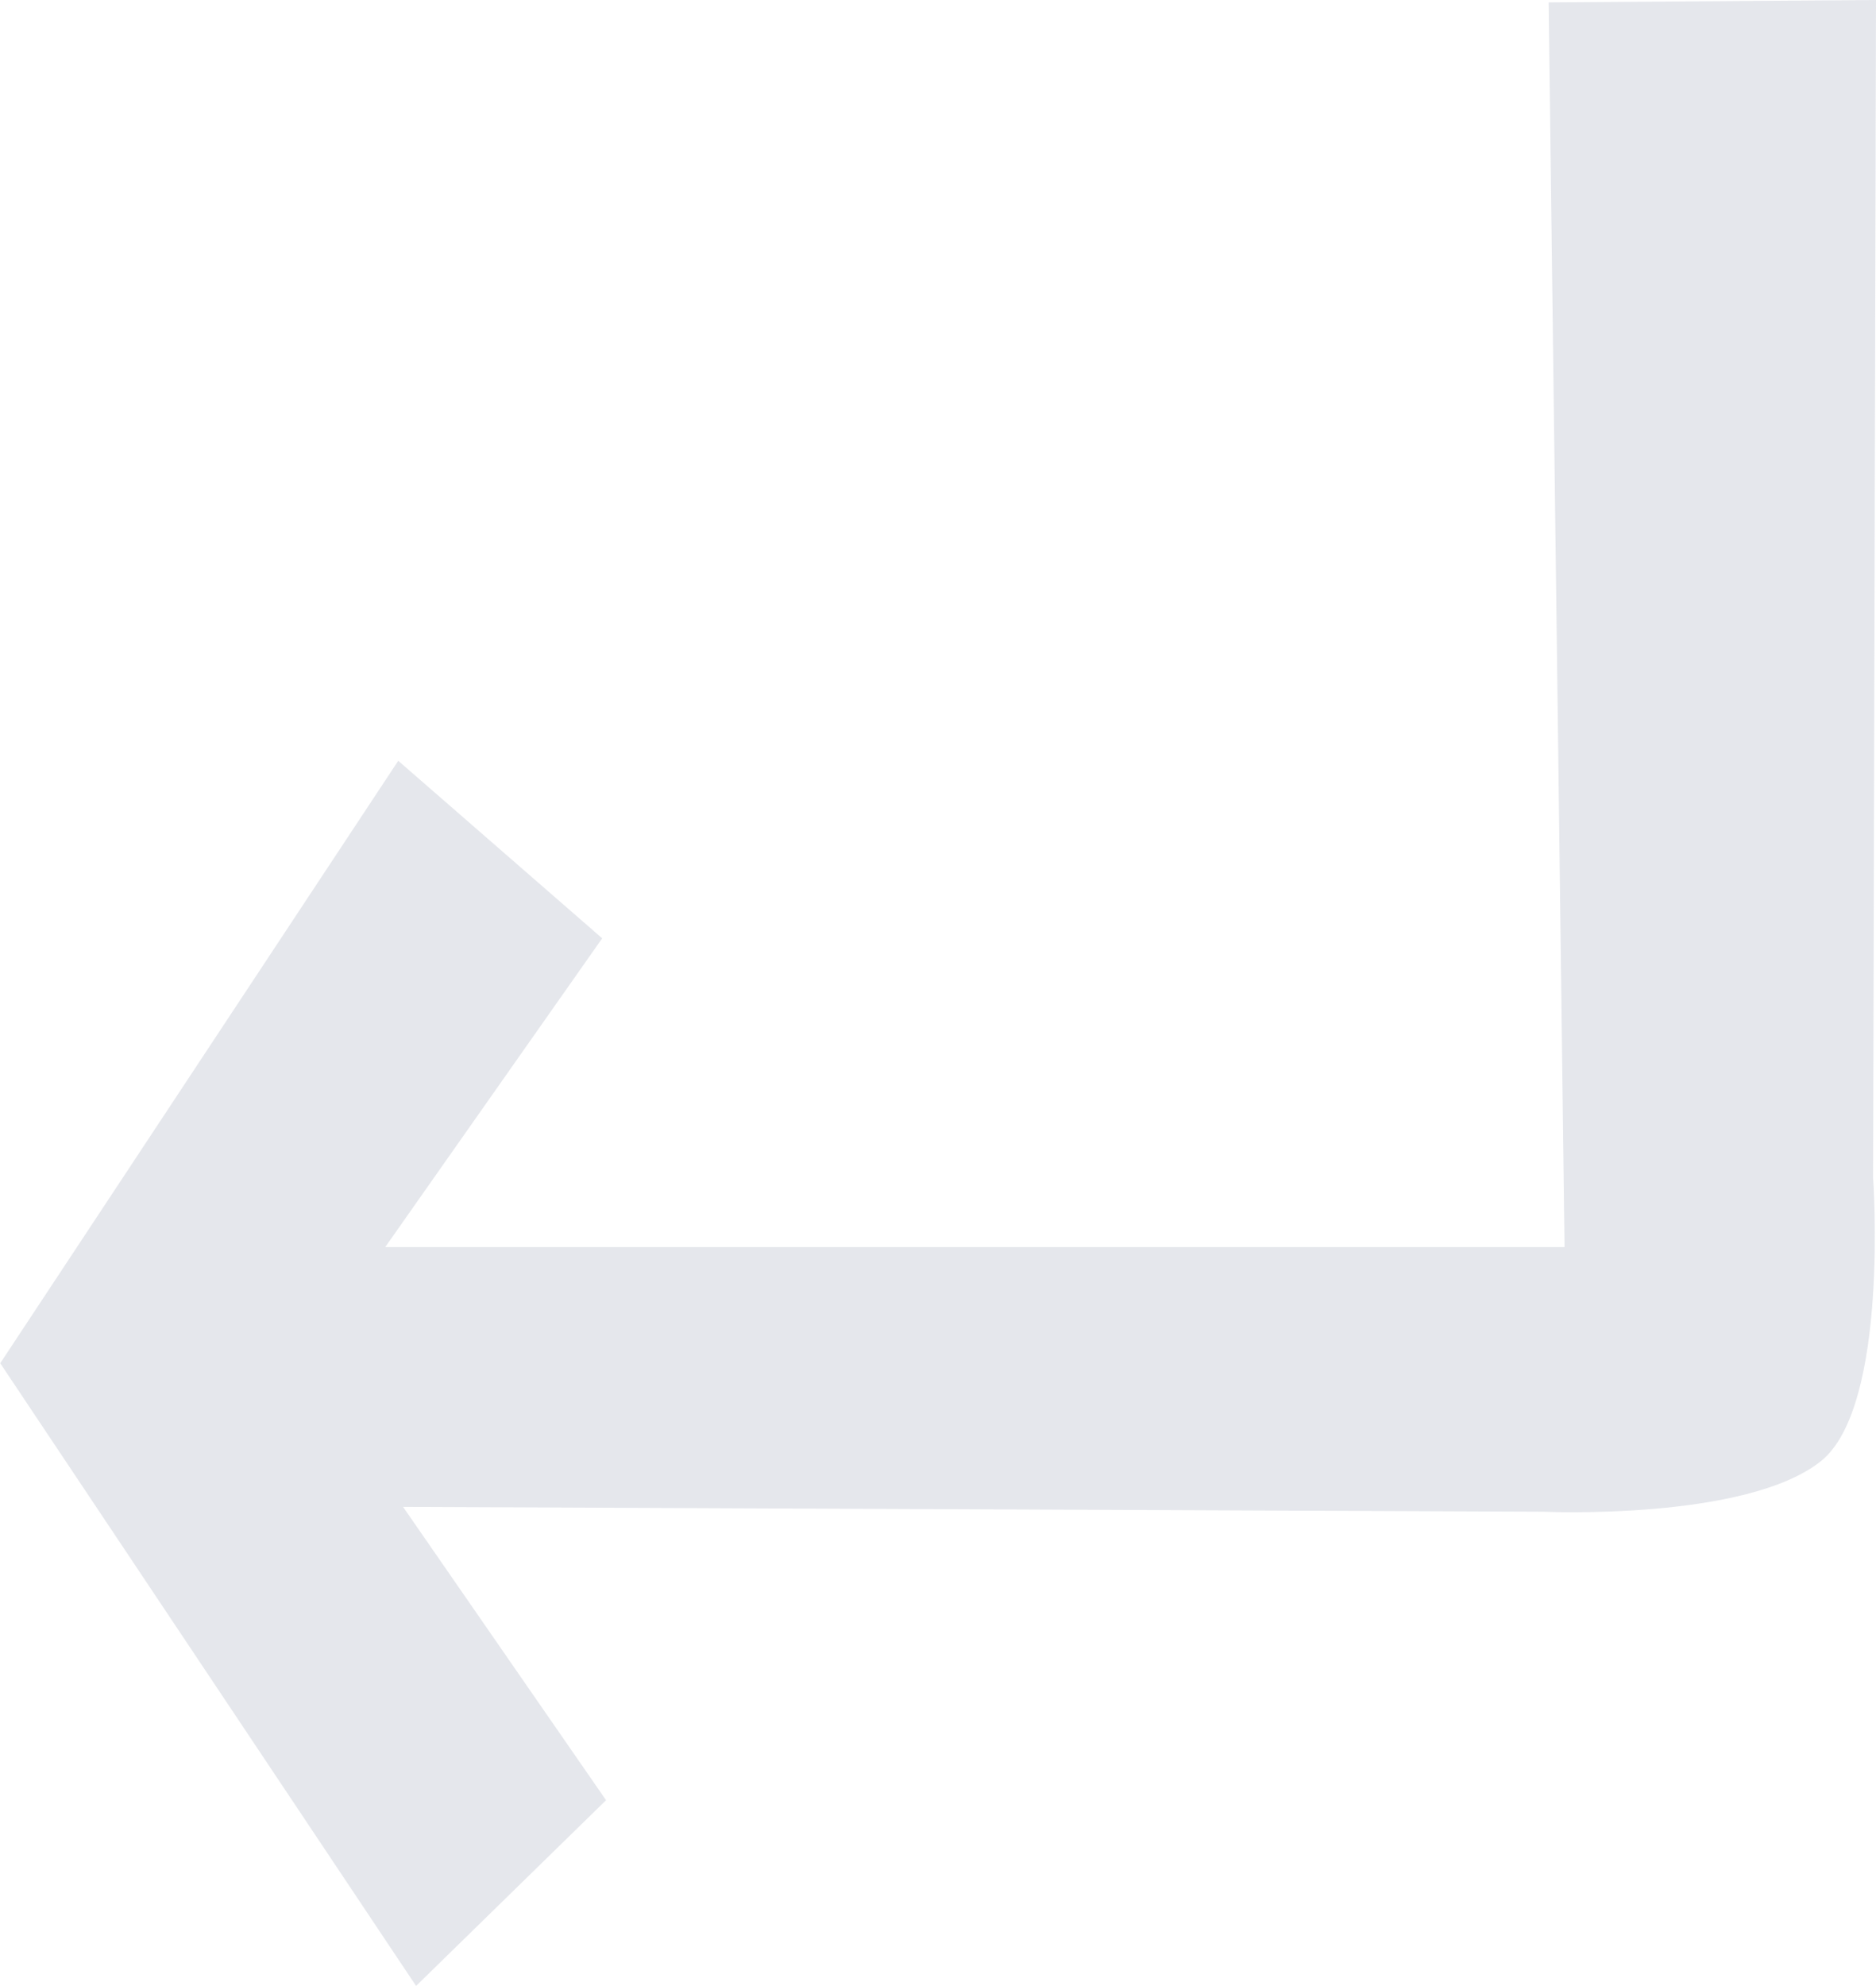<?xml version="1.0" encoding="UTF-8" standalone="no"?>
<!-- Created with Inkscape (http://www.inkscape.org/) -->

<svg
   width="3.891mm"
   height="4.117mm"
   viewBox="0 0 3.891 4.117"
   version="1.1"
   id="svg1"
   xml:space="preserve"
   xmlns="http://www.w3.org/2000/svg"
   xmlns:svg="http://www.w3.org/2000/svg"><defs
     id="defs1" /><g
     id="layer1"
     transform="translate(-164.335,-126.499)"><path
       id="path29"
       style="fill:#ccd0da;fill-opacity:0.497;fill-rule:nonzero;stroke:#181825;stroke-width:0;stroke-dasharray:none;stroke-opacity:1"
       d="m 168.226,126.499 -0.679,0.005 0.033,2.58 h -2.446 l 0.45,-0.64 -0.423,-0.368 -0.825,1.248 -5.2e-4,5.2e-4 v 5.2e-4 l 5.2e-4,5.1e-4 0.862,1.29 0.394,-0.385 -0.421,-0.608 2.366,0.01 c 0,0 0.42,0.019 0.575,-0.105 0.142,-0.114 0.108,-0.587 0.108,-0.587 z" /></g></svg>
